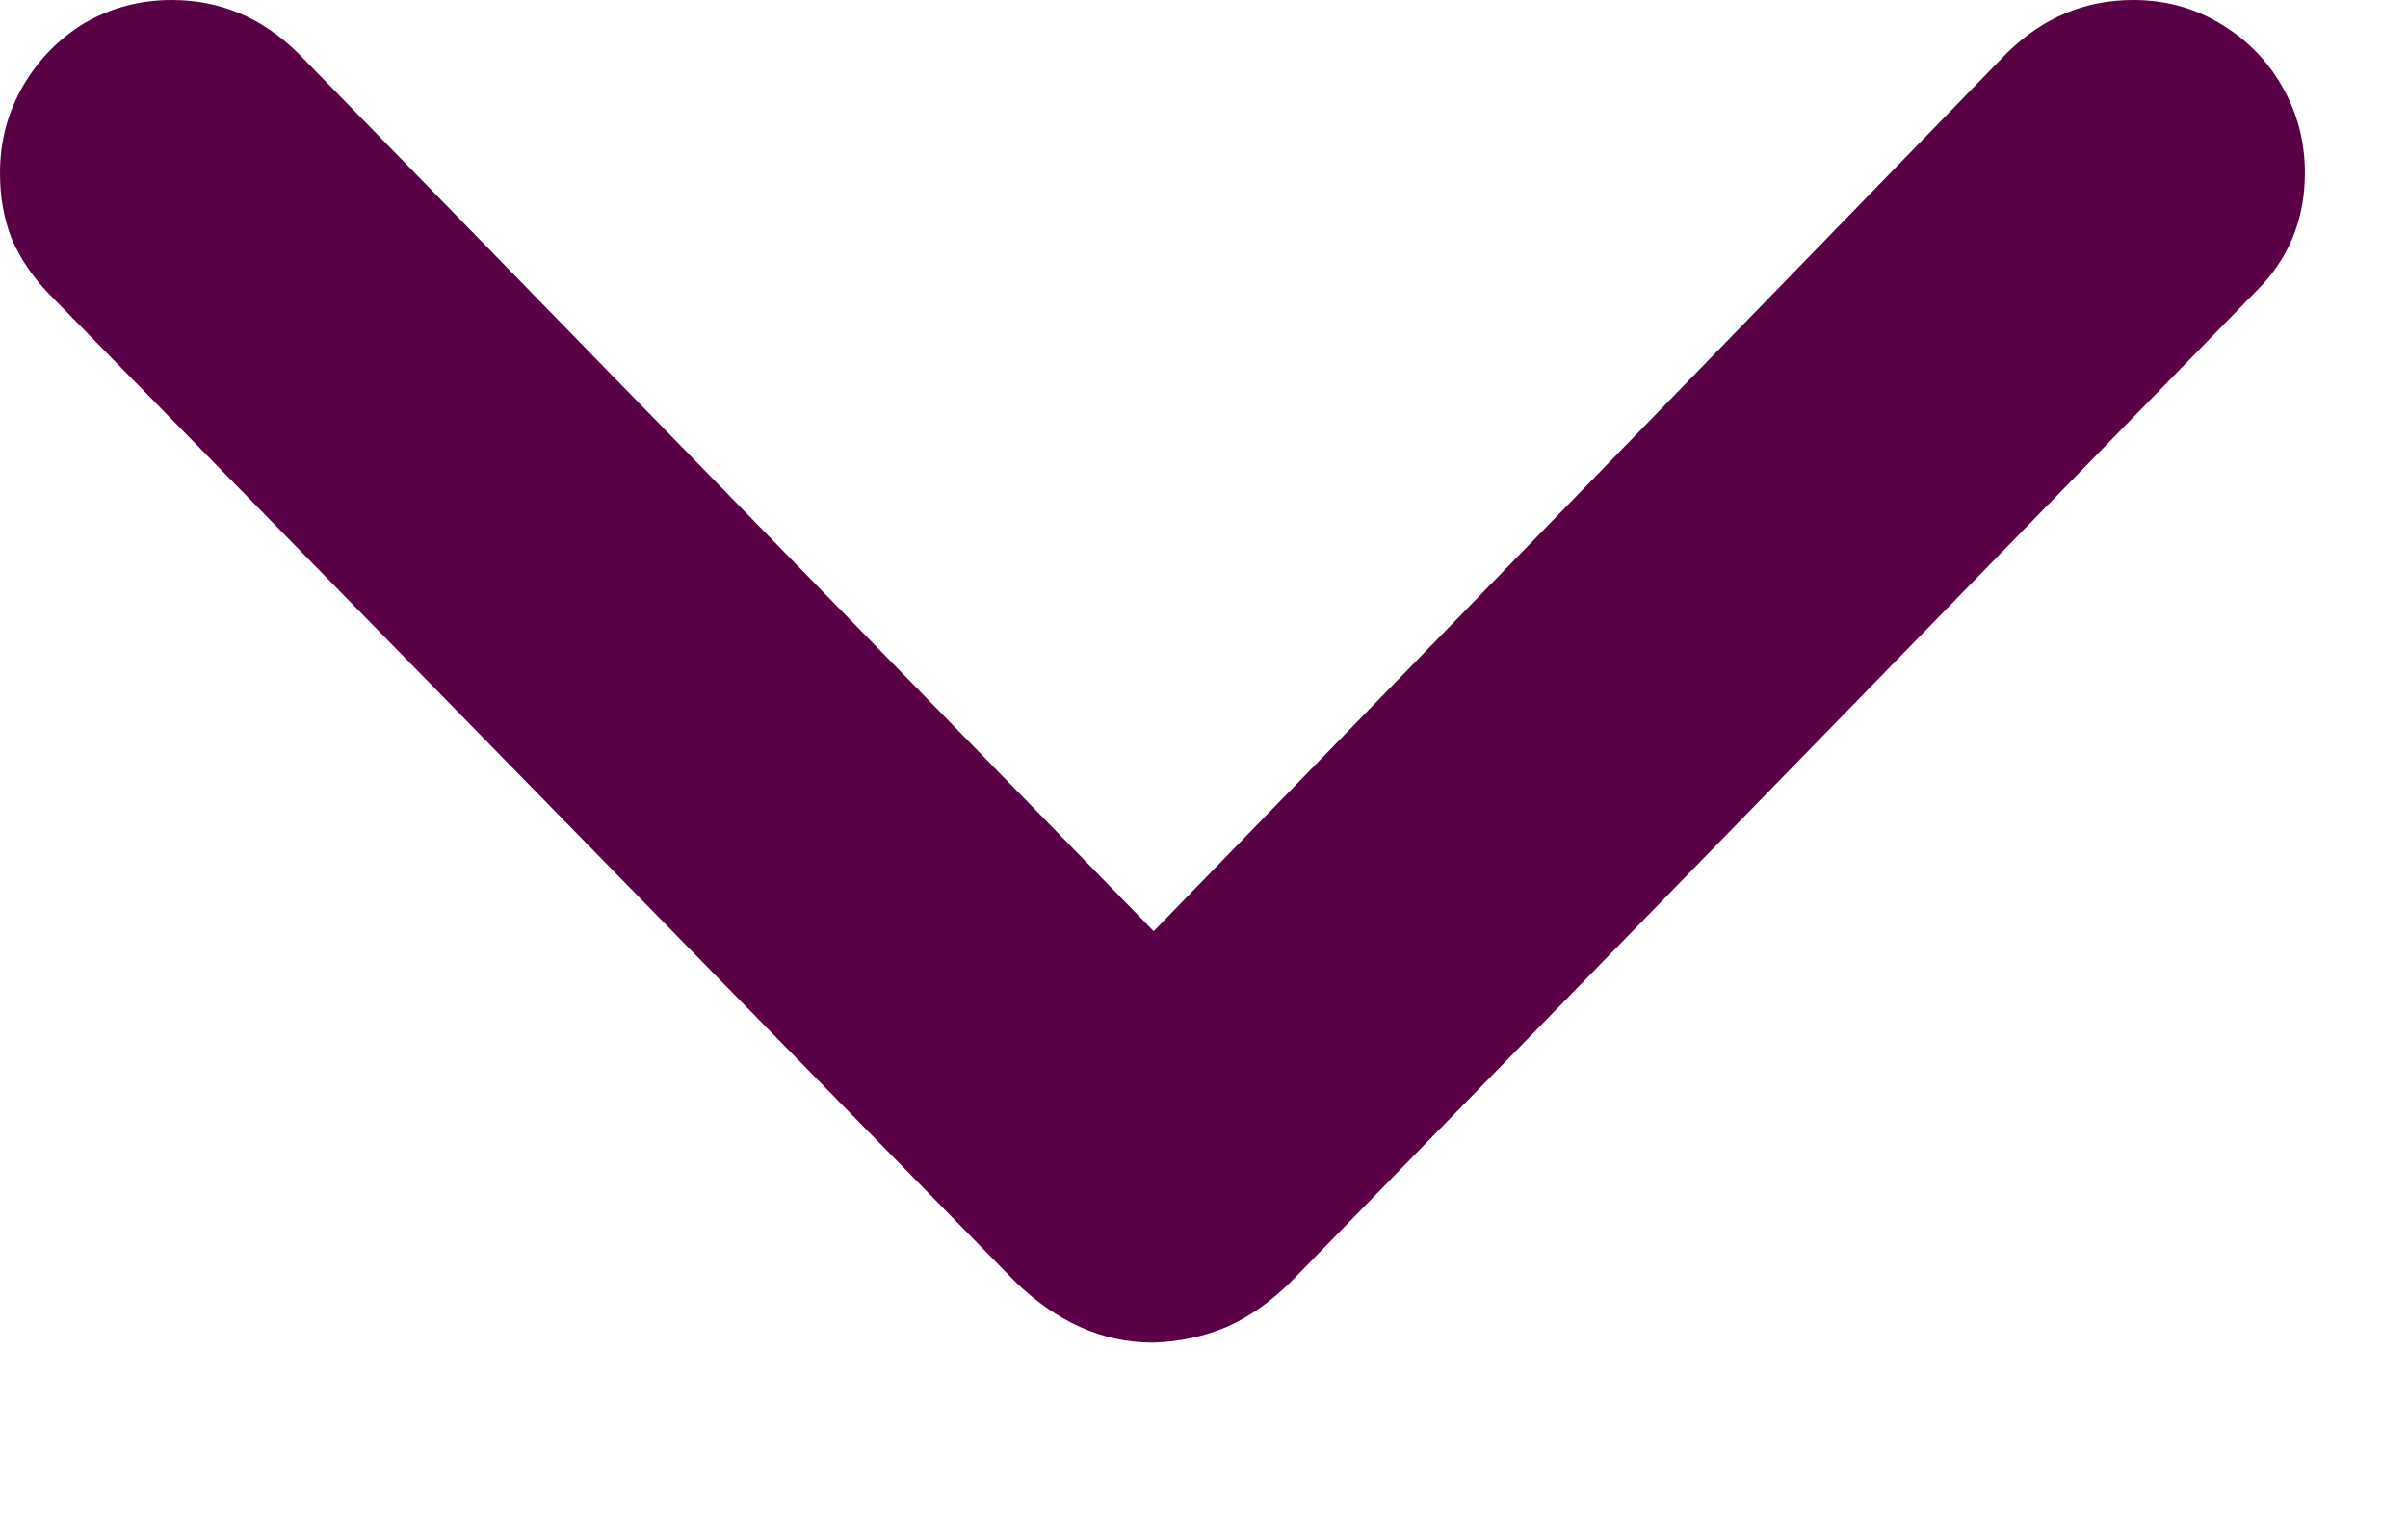 <svg width="11" height="7" viewBox="0 0 11 7" fill="none" xmlns="http://www.w3.org/2000/svg">
<path d="M5.268 6.135C5.037 6.135 4.826 6.041 4.635 5.854L0.223 1.342C0.148 1.264 0.092 1.18 0.053 1.09C0.018 1 0 0.9 0 0.791C0 0.646 0.035 0.514 0.105 0.393C0.176 0.271 0.27 0.176 0.387 0.105C0.508 0.035 0.641 0 0.785 0C1.004 0 1.195 0.08 1.359 0.24L5.537 4.529H5.004L9.17 0.24C9.334 0.08 9.525 0 9.744 0C9.889 0 10.02 0.035 10.137 0.105C10.258 0.176 10.354 0.271 10.424 0.393C10.494 0.514 10.529 0.646 10.529 0.791C10.529 1.006 10.453 1.188 10.301 1.336L5.9 5.854C5.807 5.947 5.707 6.018 5.602 6.064C5.5 6.107 5.389 6.131 5.268 6.135Z" fill="#5A0046"/>
</svg>
